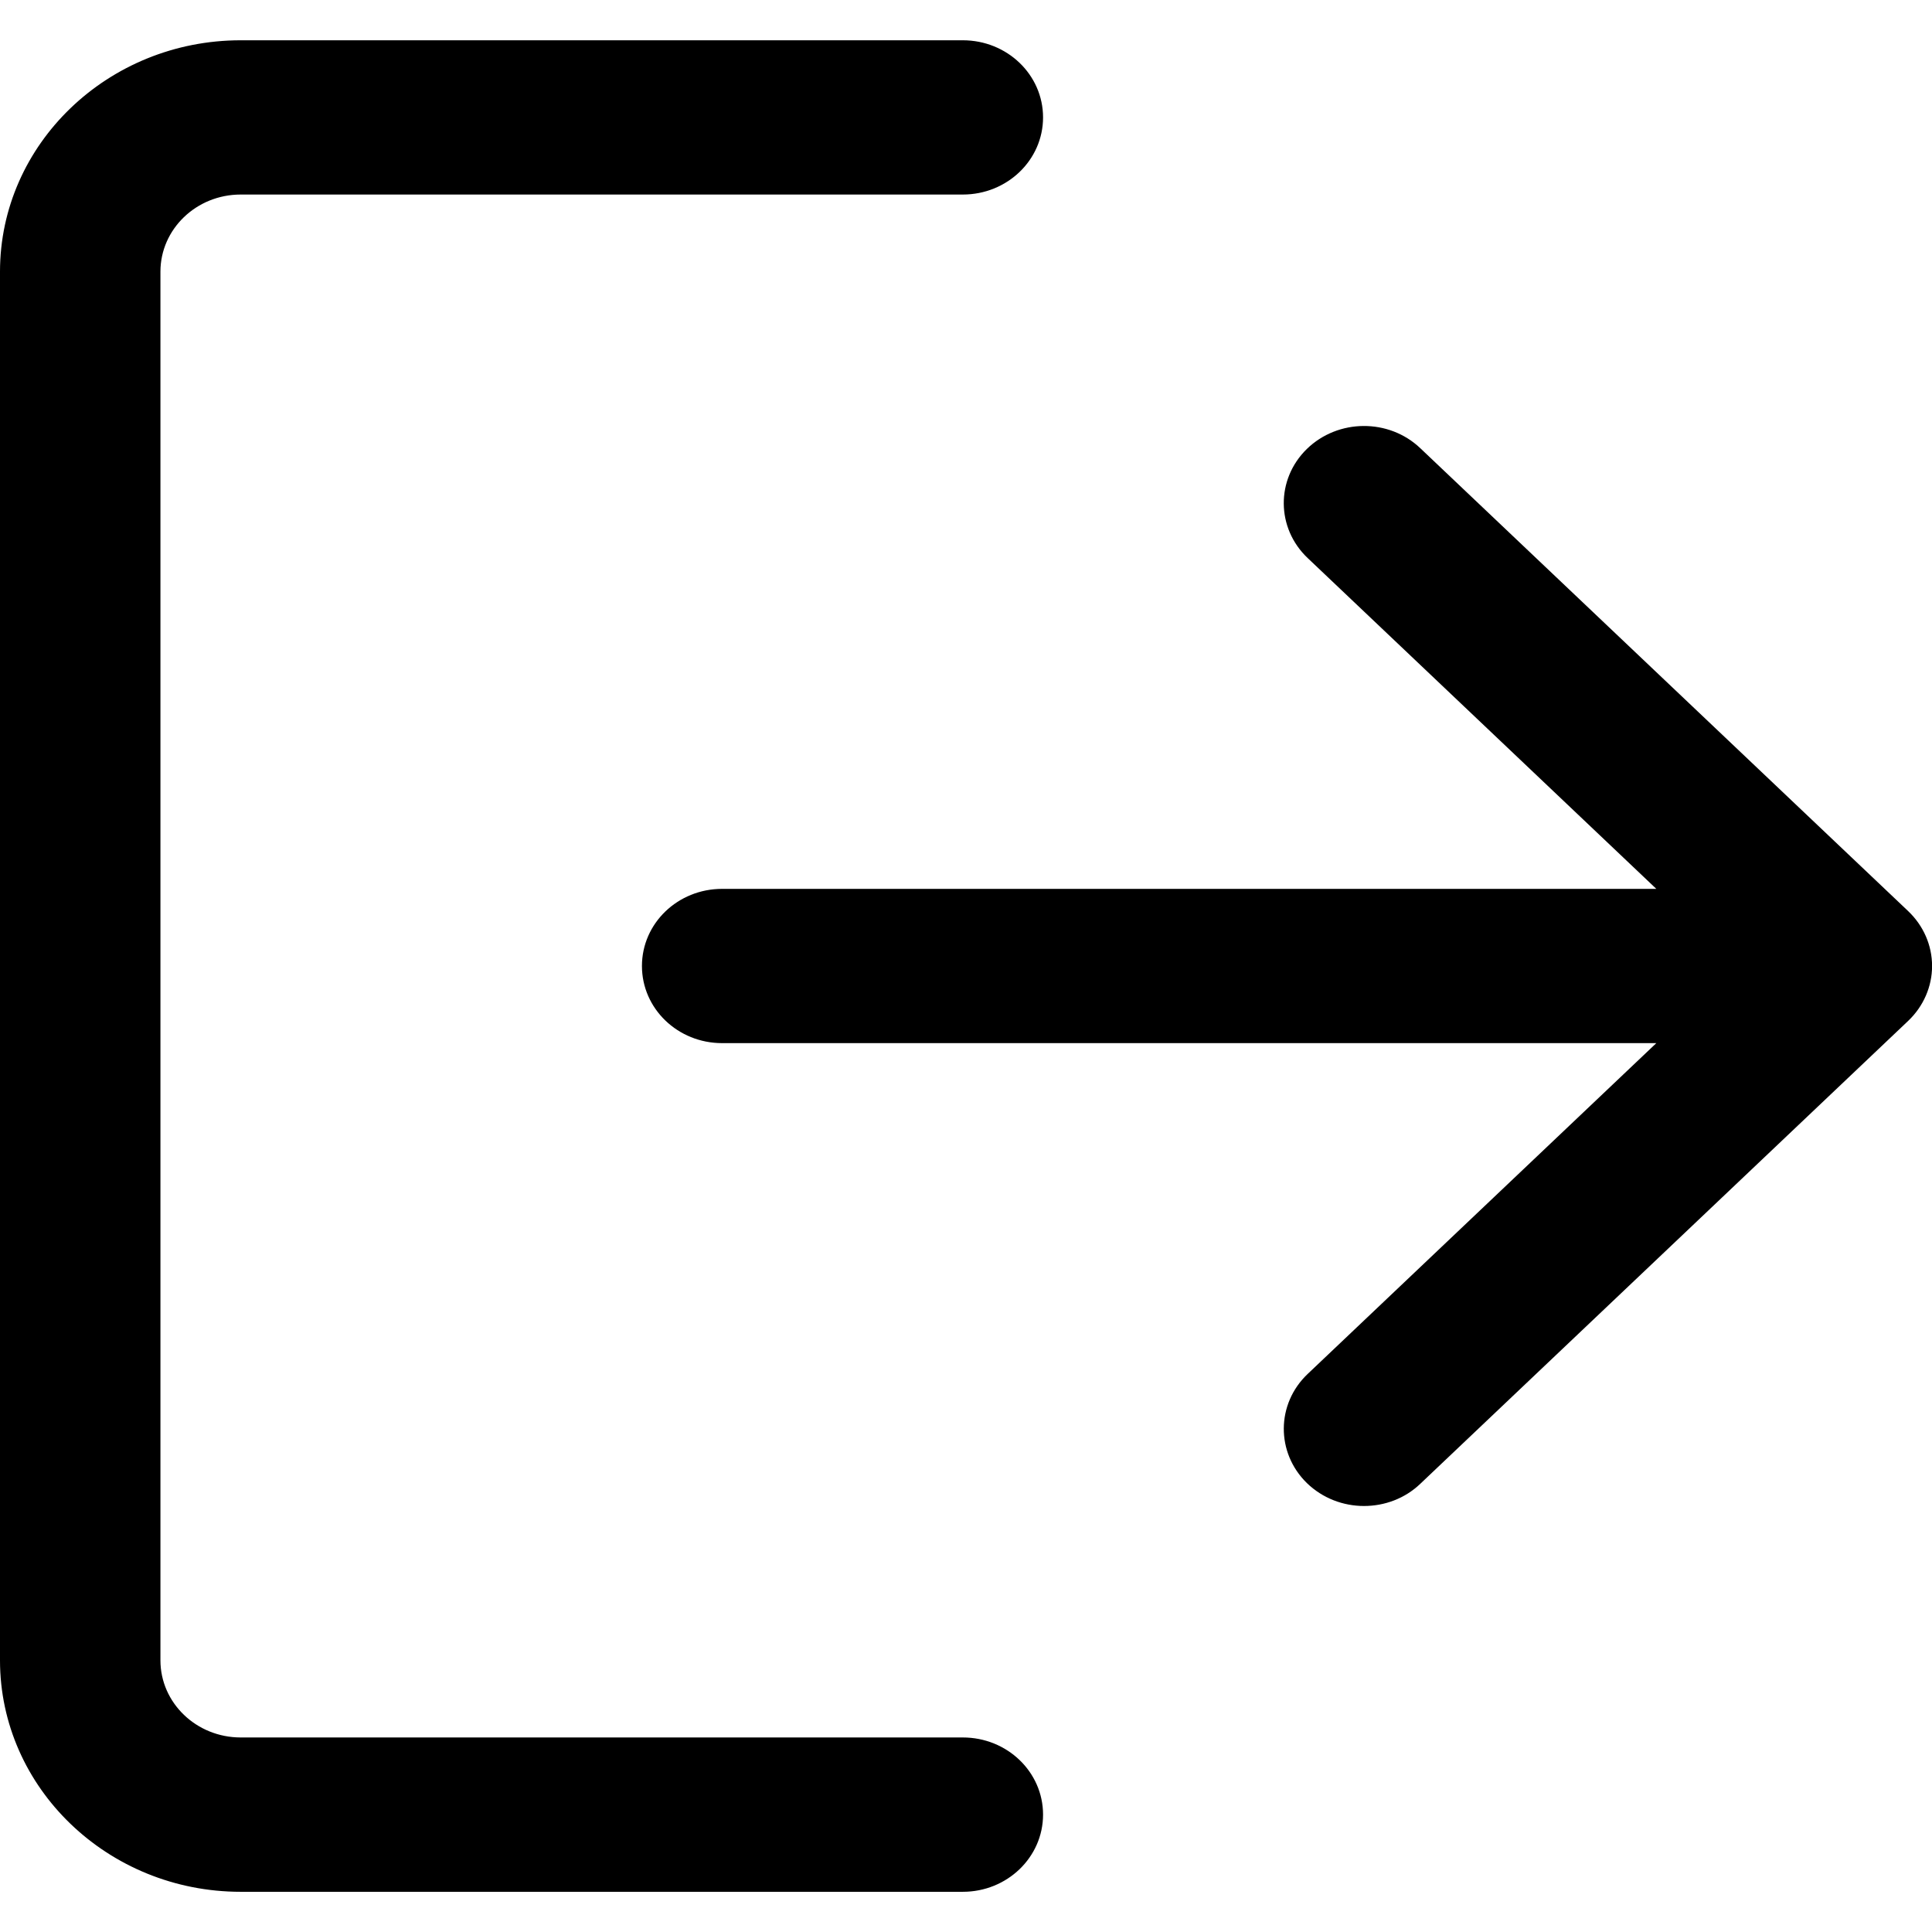 <svg width="26" height="26" viewBox="0 0 26 26" fill="none" xmlns="http://www.w3.org/2000/svg">
<g clip-path="url(#clip0_736_1188)">
<path d="M12.957 23.382H3.239C2.643 23.382 2.159 22.917 2.159 22.344V3.656C2.159 3.083 2.643 2.618 3.239 2.618H12.957C13.554 2.618 14.037 2.154 14.037 1.58C14.037 1.006 13.554 0.542 12.957 0.542H3.239C1.453 0.542 0 1.939 0 3.656V22.344C0 24.061 1.453 25.459 3.239 25.459H12.957C13.554 25.459 14.037 24.994 14.037 24.42C14.037 23.846 13.554 23.382 12.957 23.382Z" fill="black"/>
<path d="M25.679 12.261L19.114 6.032C18.691 5.629 18.006 5.634 17.587 6.042C17.169 6.45 17.173 7.107 17.598 7.51L22.29 11.962H9.718C9.121 11.962 8.639 12.426 8.639 13C8.639 13.574 9.121 14.038 9.718 14.038H22.29L17.598 18.49C17.173 18.893 17.17 19.55 17.587 19.958C17.799 20.164 18.078 20.267 18.356 20.267C18.631 20.267 18.905 20.168 19.114 19.968L25.679 13.739C25.884 13.544 26.001 13.278 26.001 13C26.001 12.722 25.885 12.457 25.679 12.261Z" fill="black"/>
</g>
<defs>
<clipPath id="clip0_736_1188">
<rect width="26" height="25" fill="white" transform="translate(0 0.5)"/>
</clipPath>
</defs>
</svg>
